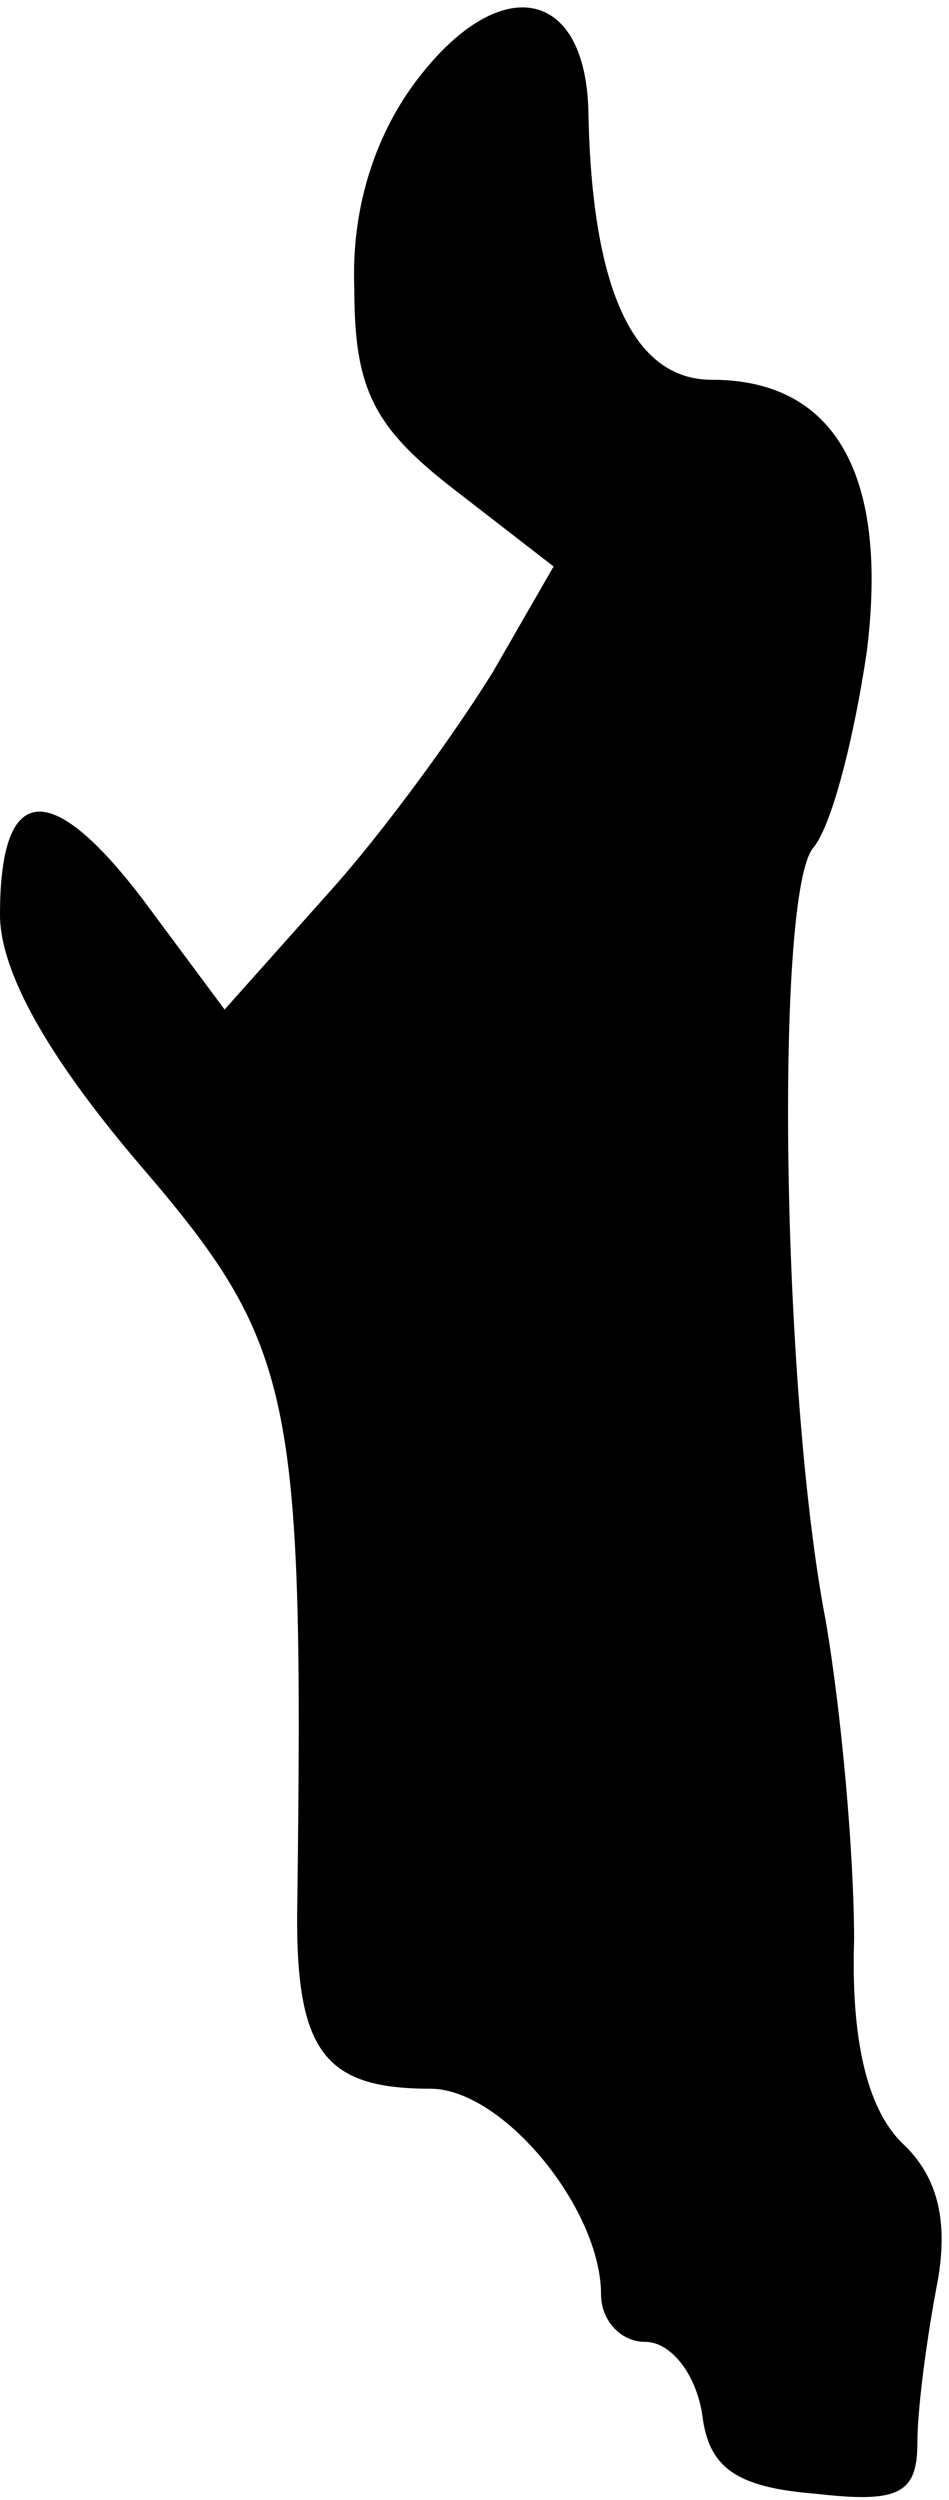 <?xml version="1.0" standalone="no"?>
<!DOCTYPE svg PUBLIC "-//W3C//DTD SVG 20010904//EN"
 "http://www.w3.org/TR/2001/REC-SVG-20010904/DTD/svg10.dtd">
<svg version="1.0" xmlns="http://www.w3.org/2000/svg"
 width="30pt" height="79pt" viewBox="0 0 30 79"
 preserveAspectRatio="xMidYMid meet">
<g transform="translate(0,79) scale(0.1,-0.1)"
fill="#000000" stroke="none">
<path fill="#000000" stroke="none" d="M132 765 c-13 -17 -21 -40 -20 -66 0
-32 6 -44 32 -64 l31 -24 -19 -33 c-11 -18 -34 -50 -52 -70 l-33 -37 -26 35
c-29 38 -45 37 -45 -5 0 -18 15 -45 45 -80 48 -56 51 -72 49 -231 -1 -48 8
-60 42 -60 23 0 54 -38 54 -65 0 -8 6 -15 14 -15 8 0 16 -10 18 -23 2 -17 11
-23 36 -25 26 -3 32 0 32 16 0 11 3 33 6 49 4 20 1 35 -11 46 -11 11 -16 33
-15 64 0 27 -4 72 -9 101 -14 73 -16 229 -4 244 6 7 13 35 17 62 7 56 -10 86
-49 86 -25 0 -38 29 -39 85 -1 39 -28 44 -54 10z"/>
</g>
</svg>
